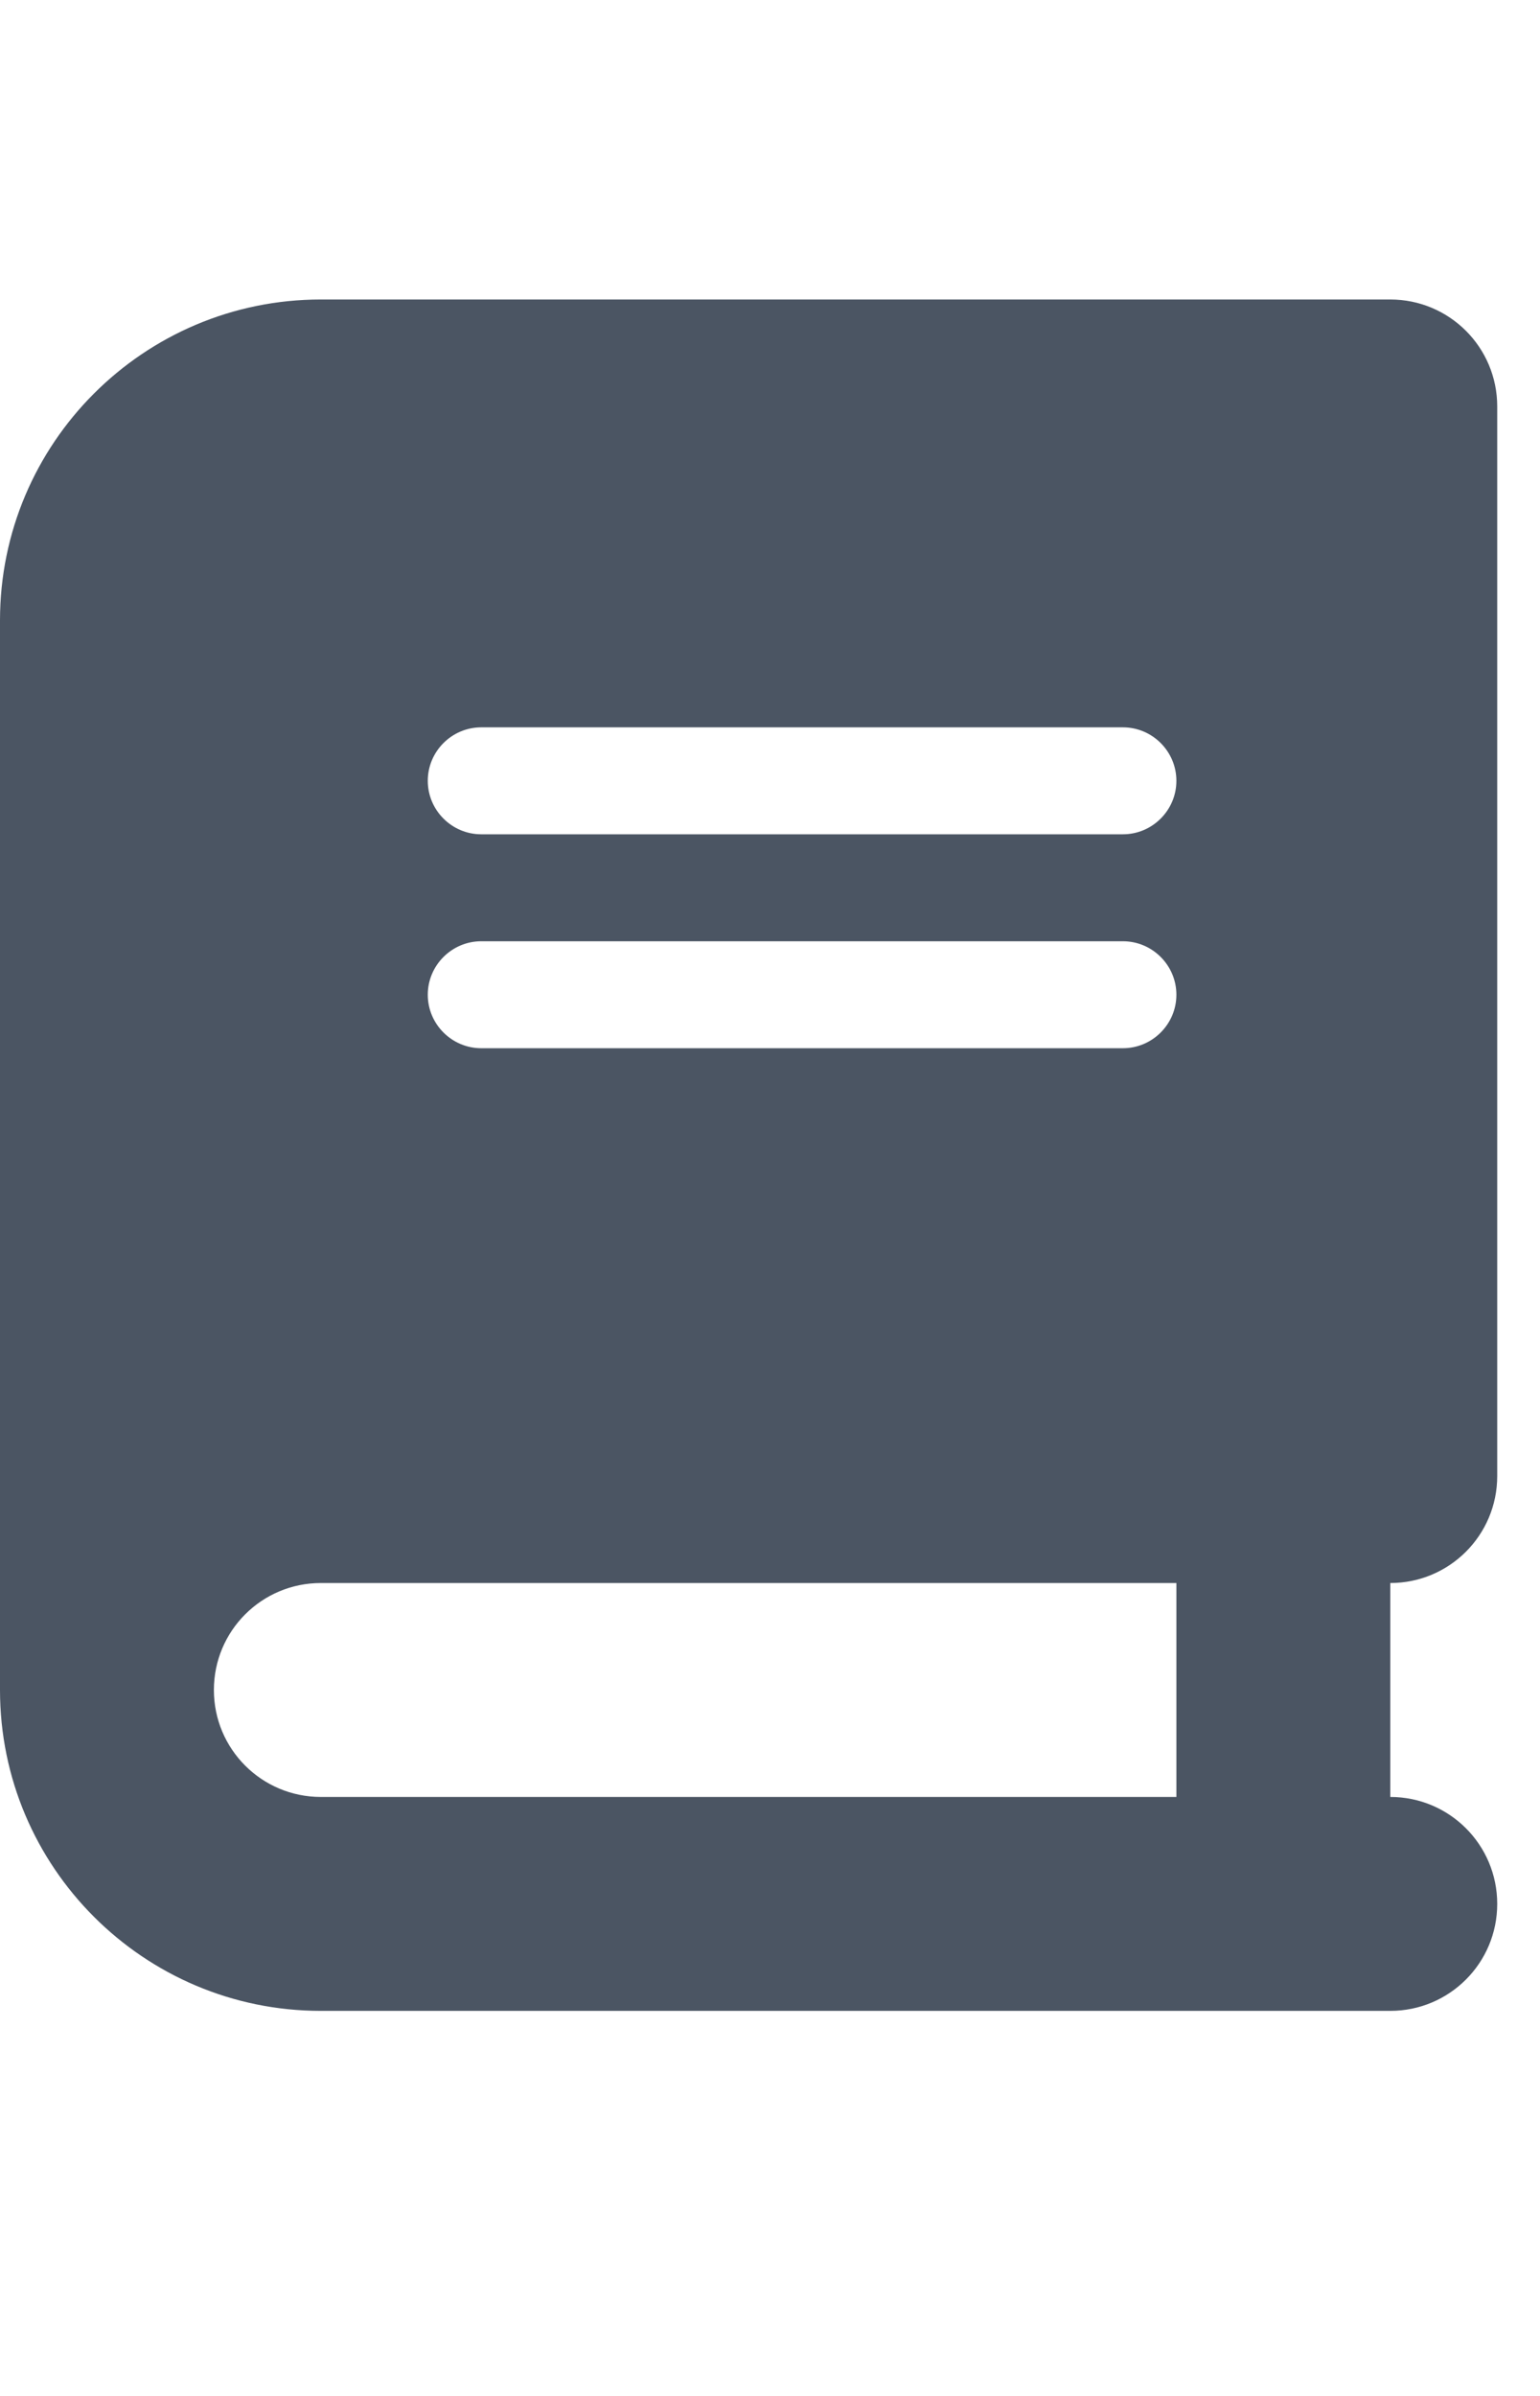 <svg width="18" height="28" viewBox="0 0 18 28" fill="none" xmlns="http://www.w3.org/2000/svg">
<path d="M3.75 3.5C1.68 3.5 0 5.18 0 7.25V19.75C0 21.82 1.68 23.5 3.75 23.5H15H16.25C16.941 23.5 17.5 22.941 17.5 22.25C17.5 21.559 16.941 21 16.25 21V18.5C16.941 18.5 17.5 17.941 17.5 17.25V4.75C17.5 4.059 16.941 3.5 16.25 3.5H15H3.75ZM3.75 18.5H13.75V21H3.75C3.059 21 2.5 20.441 2.5 19.75C2.5 19.059 3.059 18.5 3.75 18.5ZM5 9.125C5 8.781 5.281 8.5 5.625 8.5H13.125C13.469 8.5 13.75 8.781 13.75 9.125C13.75 9.469 13.469 9.75 13.125 9.75H5.625C5.281 9.75 5 9.469 5 9.125ZM5.625 11H13.125C13.469 11 13.75 11.281 13.75 11.625C13.75 11.969 13.469 12.25 13.125 12.25H5.625C5.281 12.25 5 11.969 5 11.625C5 11.281 5.281 11 5.625 11Z" fill="#4B5563"/>
</svg>
